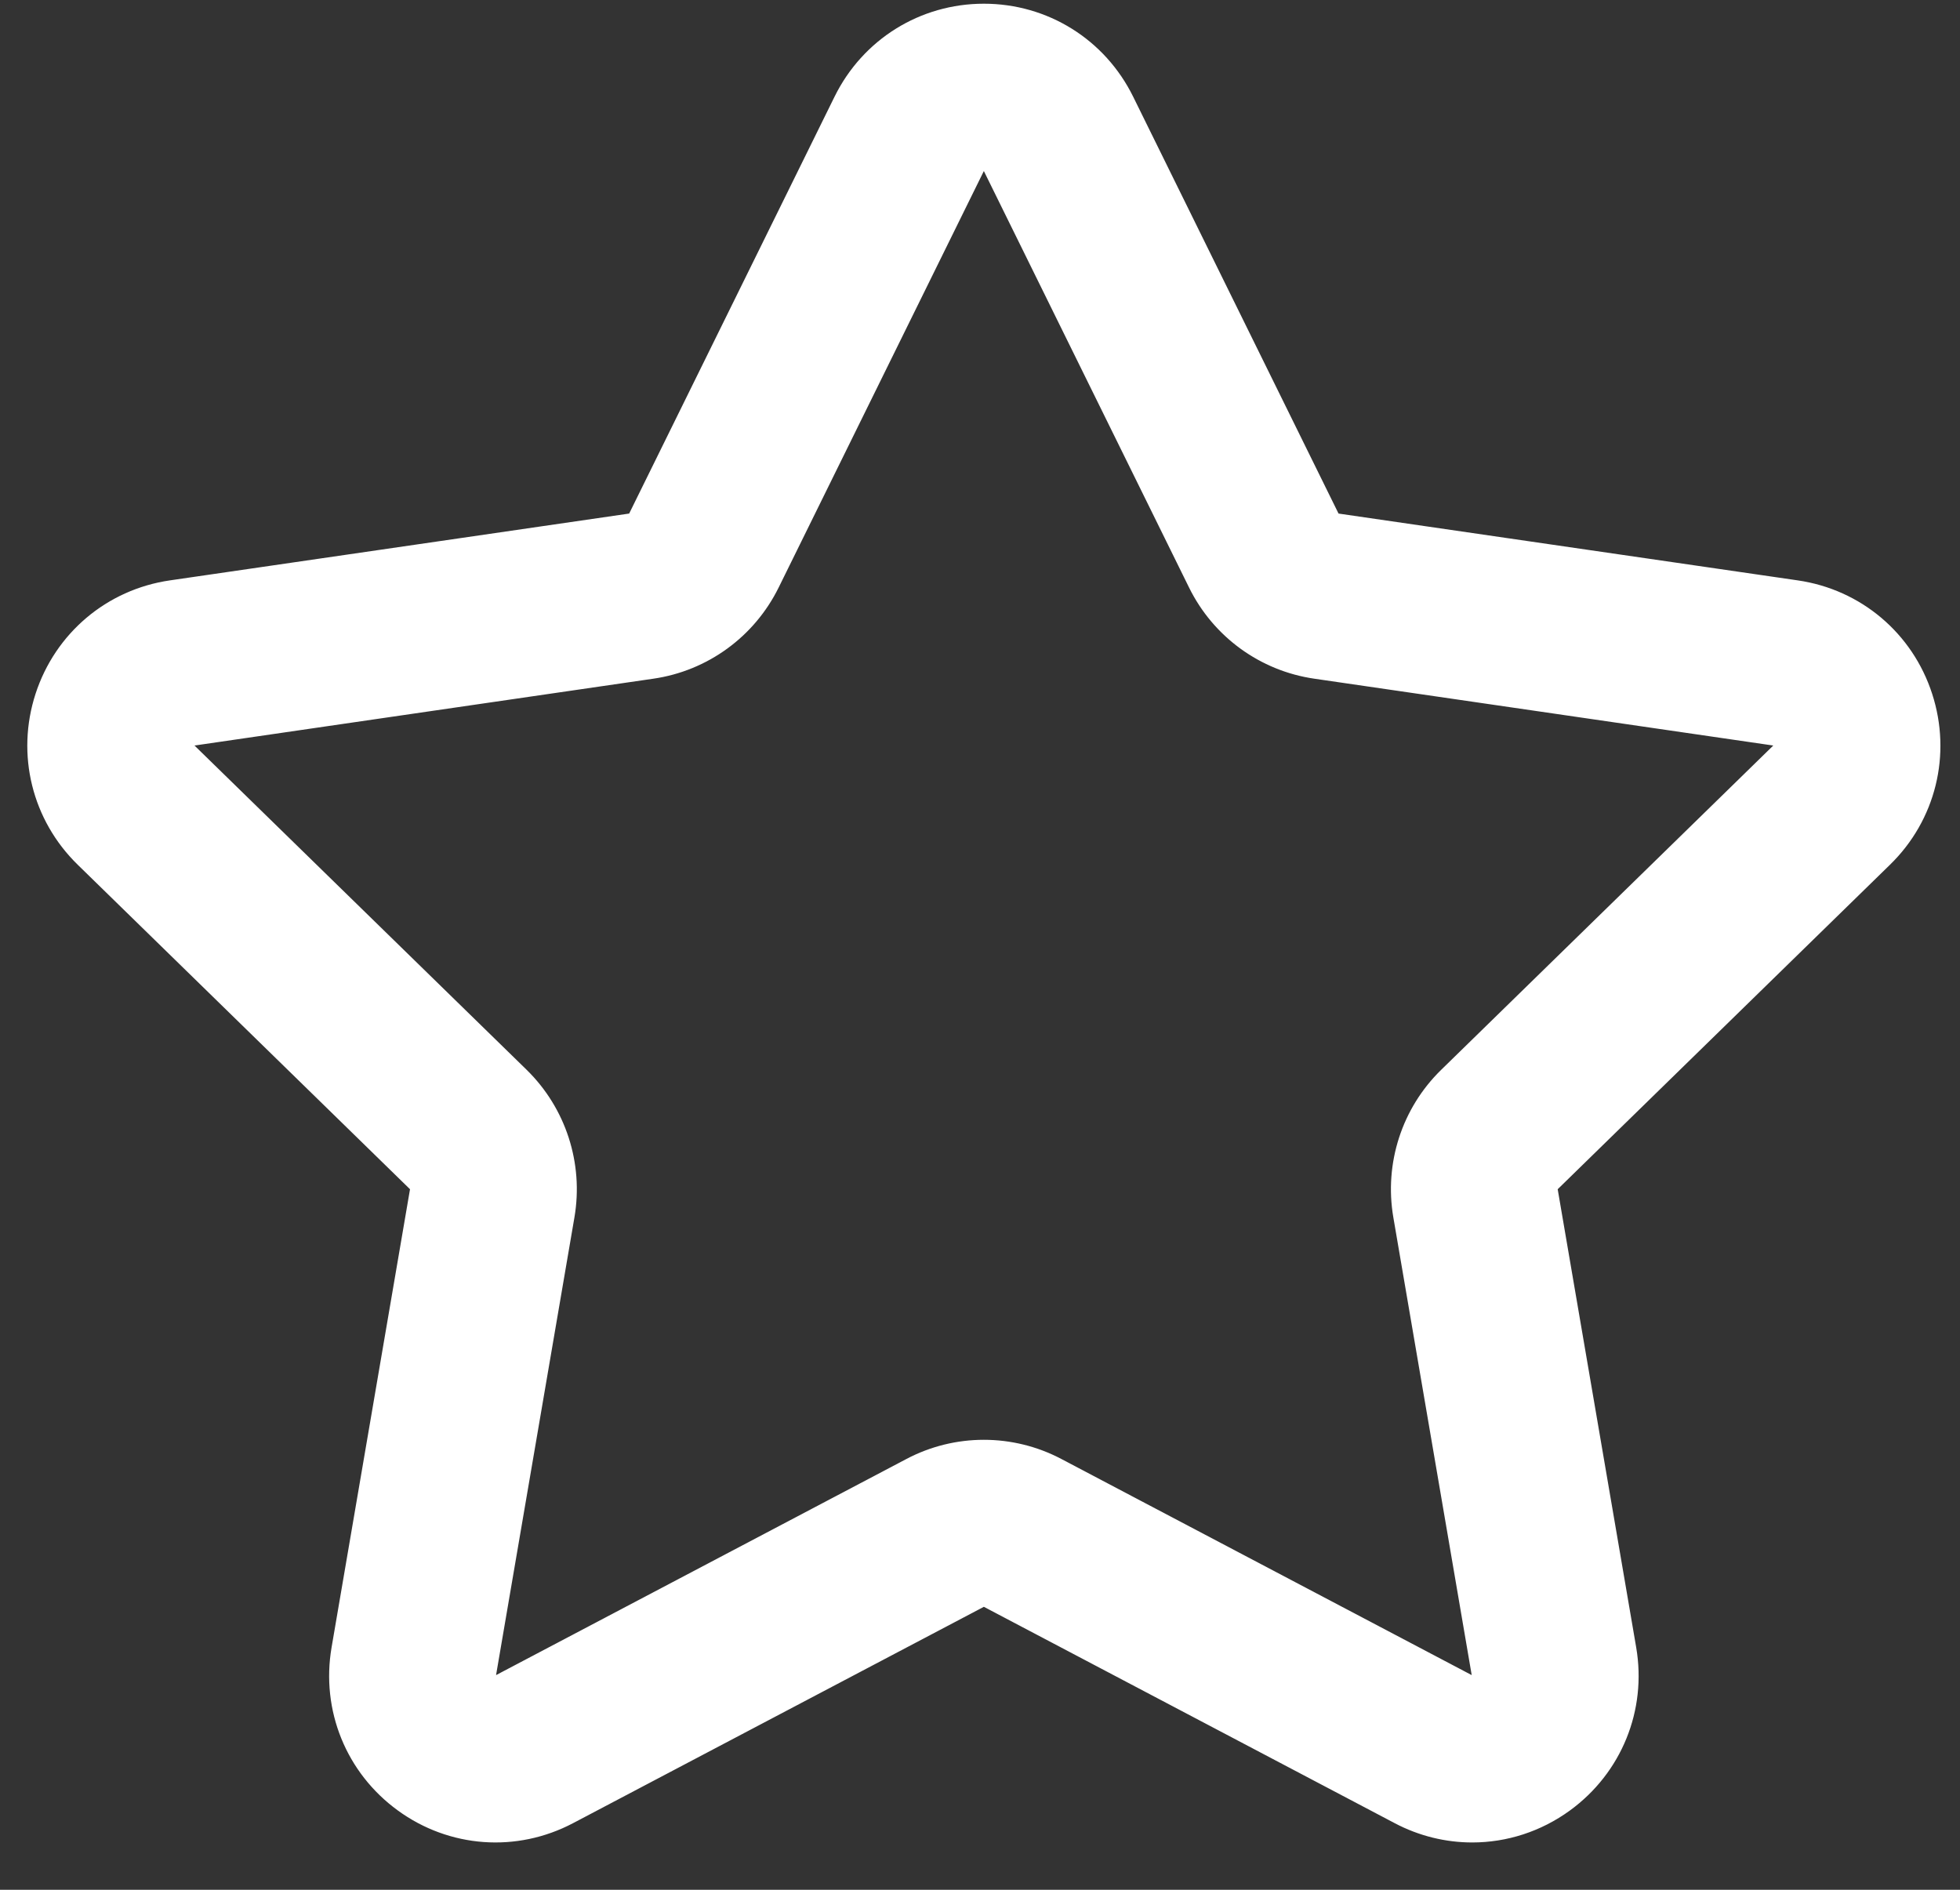<svg width="28" height="27" viewBox="0 0 28 27" fill="none" xmlns="http://www.w3.org/2000/svg">
<rect x="0" y="0" width="28" height="27" fill="#333333" stroke="none"/>
<path d="M26.721 12.068C27.265 11.538 27.456 10.759 27.222 10.037C26.988 9.314 26.376 8.797 25.625 8.688L19.062 7.733C18.933 7.714 18.822 7.633 18.764 7.516L15.829 1.558C15.493 0.876 14.814 0.453 14.055 0.453C13.297 0.453 12.617 0.876 12.281 1.558L9.346 7.516C9.288 7.633 9.177 7.714 9.048 7.733L2.485 8.688C1.735 8.797 1.123 9.314 0.888 10.037C0.654 10.759 0.846 11.538 1.389 12.068L6.138 16.706C6.231 16.797 6.274 16.928 6.252 17.056L5.131 23.605C5.003 24.354 5.304 25.096 5.918 25.543C6.531 25.99 7.33 26.048 8.001 25.694L13.871 22.602C13.986 22.542 14.124 22.542 14.239 22.602L20.11 25.694C20.401 25.848 20.718 25.924 21.032 25.924C21.44 25.924 21.846 25.796 22.193 25.543C22.806 25.096 23.108 24.354 22.98 23.605L21.858 17.056C21.836 16.928 21.879 16.797 21.972 16.706L26.721 12.068ZM20.299 17.325L21.42 23.873C21.457 24.092 21.322 24.217 21.263 24.261C21.203 24.304 21.042 24.394 20.846 24.291L14.976 21.199C14.688 21.047 14.371 20.971 14.055 20.971C13.739 20.971 13.423 21.047 13.135 21.199L7.265 24.291C7.068 24.394 6.908 24.304 6.848 24.261C6.788 24.217 6.653 24.092 6.691 23.873L7.812 17.325C7.922 16.682 7.709 16.026 7.243 15.57L2.494 10.933C2.335 10.778 2.371 10.597 2.394 10.527C2.416 10.456 2.493 10.289 2.713 10.257L9.276 9.301C9.92 9.208 10.477 8.802 10.765 8.217L13.7 2.259C13.799 2.06 13.981 2.038 14.055 2.038C14.129 2.038 14.312 2.06 14.41 2.259V2.259L17.345 8.217C17.633 8.803 18.19 9.208 18.834 9.301L25.398 10.257C25.617 10.289 25.694 10.456 25.717 10.527C25.74 10.597 25.776 10.778 25.617 10.933L20.868 15.571C20.401 16.026 20.189 16.682 20.299 17.325Z" fill="white" stroke="white" stroke-width="0.8"/>
</svg>
